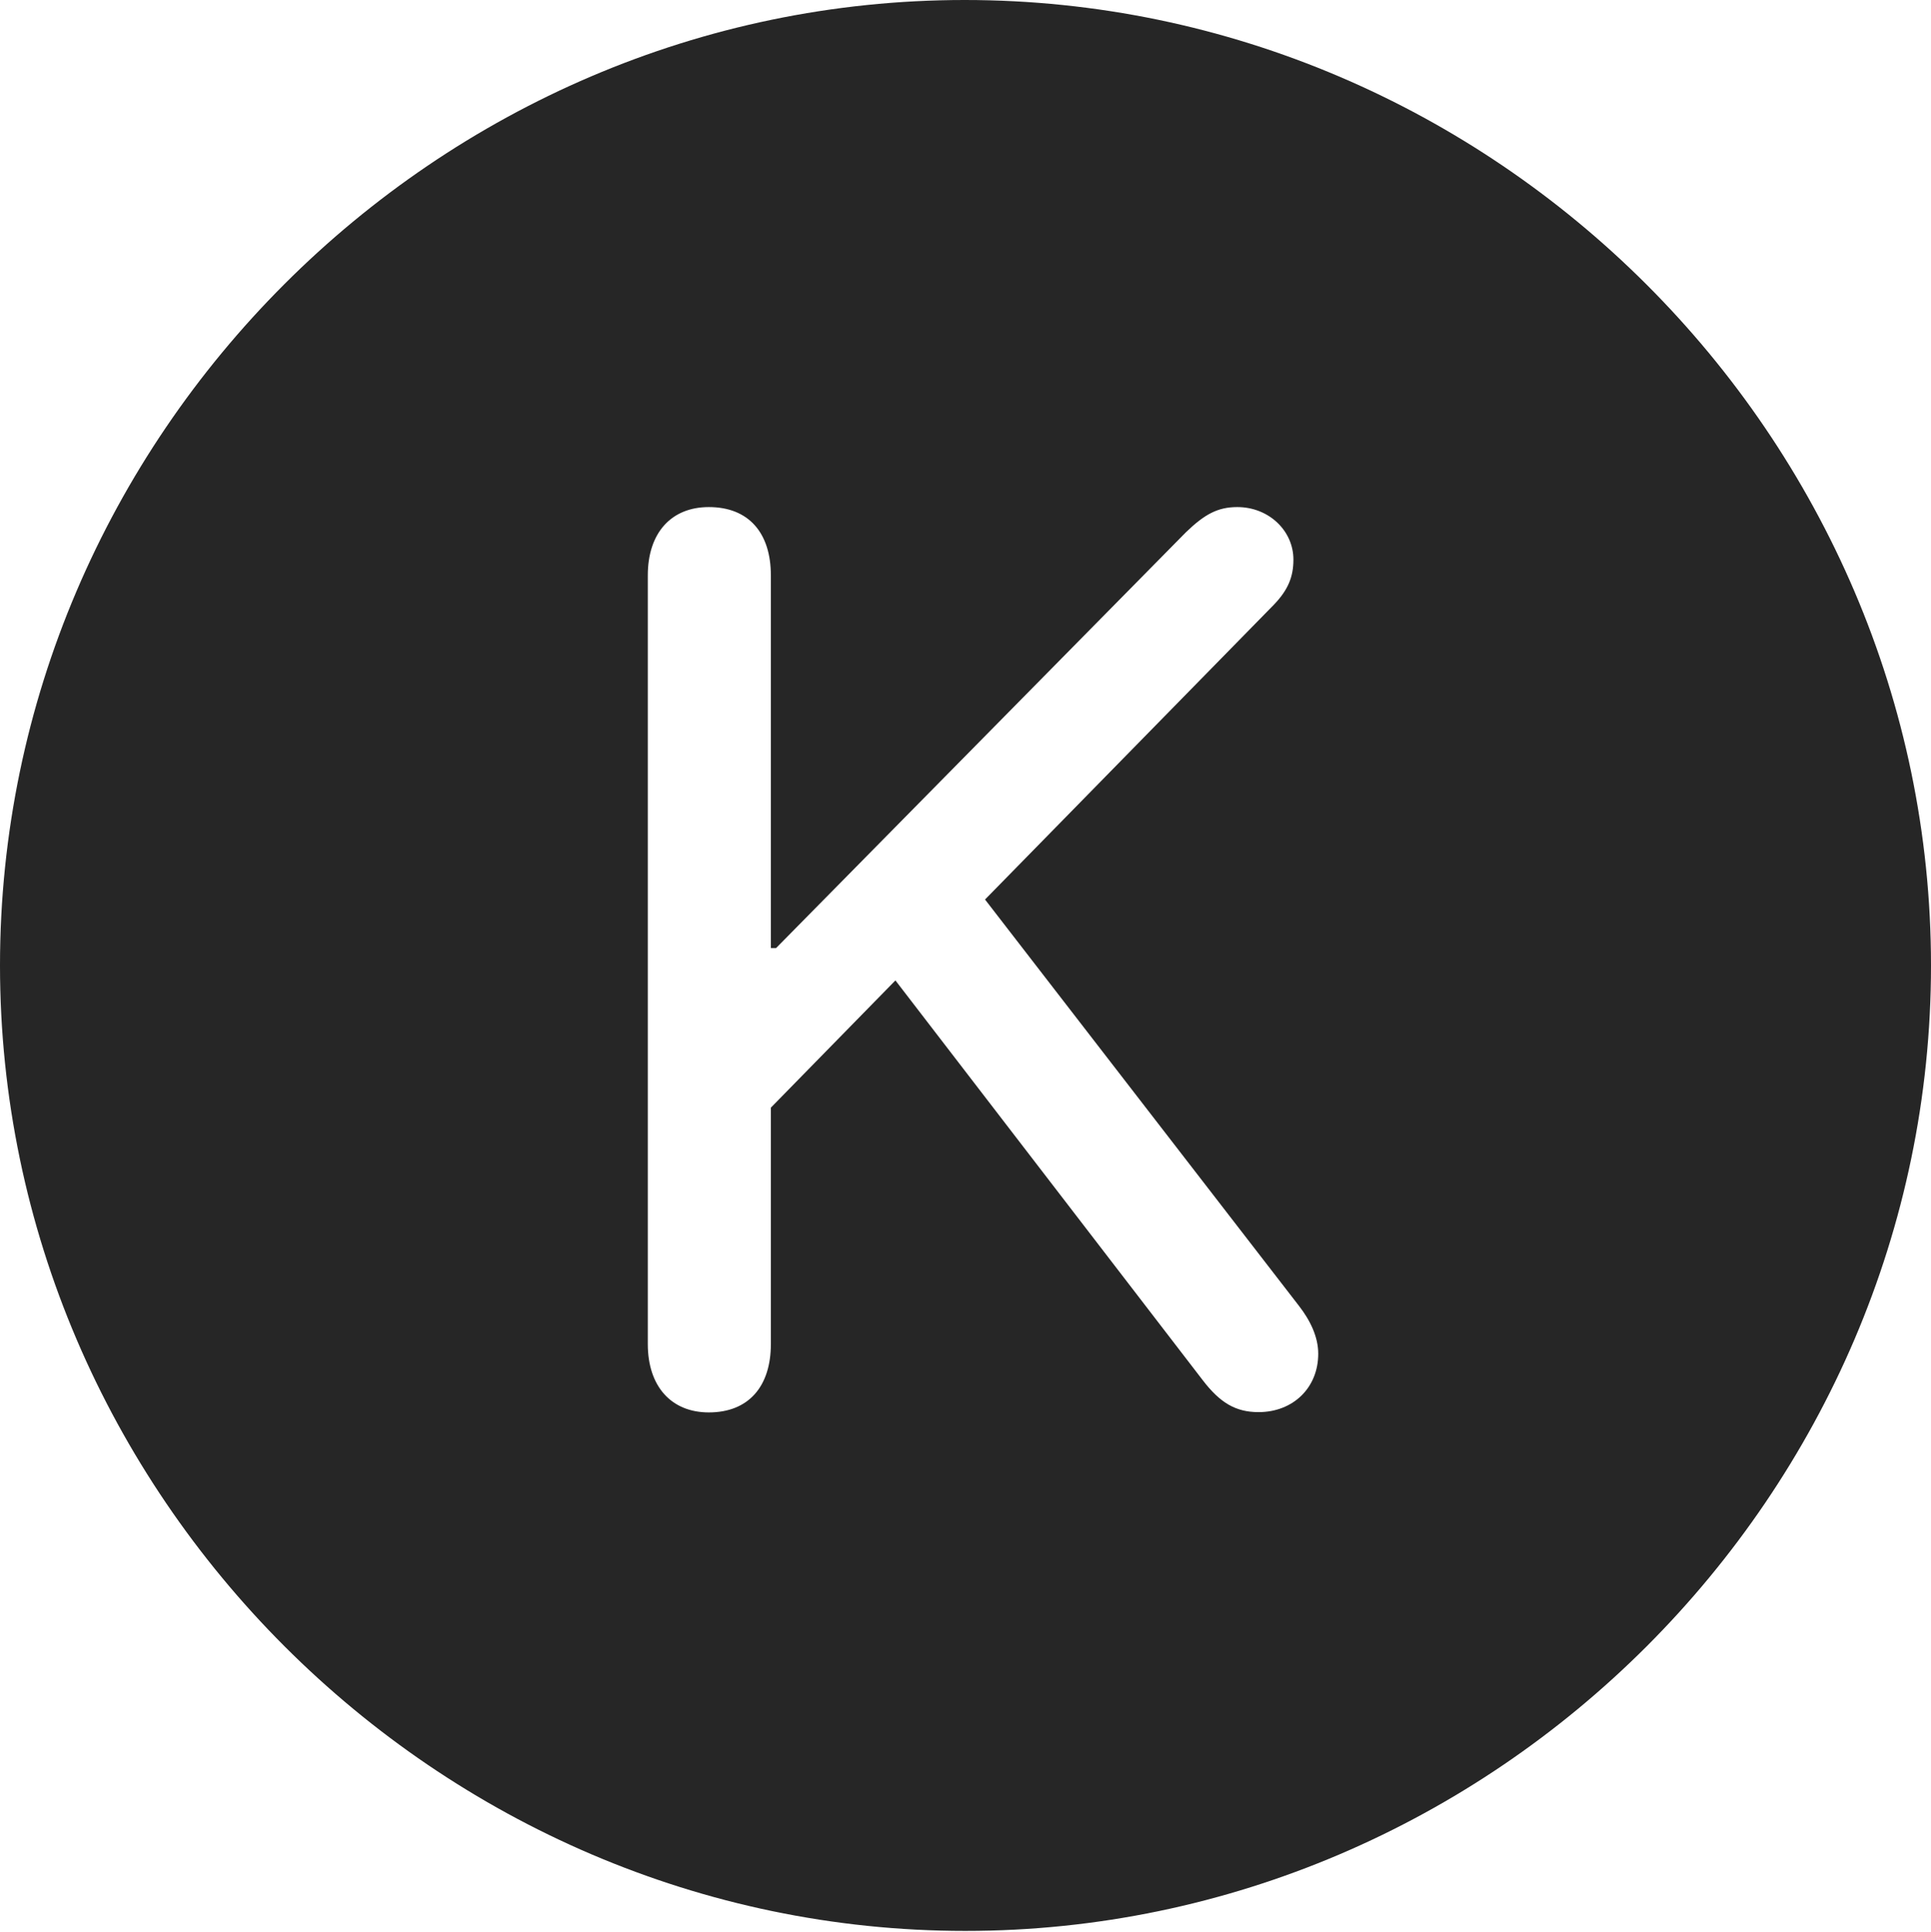 <?xml version="1.0" encoding="UTF-8"?>
<!--Generator: Apple Native CoreSVG 232.5-->
<!DOCTYPE svg
PUBLIC "-//W3C//DTD SVG 1.1//EN"
       "http://www.w3.org/Graphics/SVG/1.1/DTD/svg11.dtd">
<svg version="1.1" xmlns="http://www.w3.org/2000/svg" xmlns:xlink="http://www.w3.org/1999/xlink" width="97.96" height="97.993">
 <g>
  <rect height="97.993" opacity="0" width="97.96" x="0" y="0"/>
  <path d="M97.96 48.972C97.96 75.776 75.825 97.944 48.972 97.944C22.169 97.944 0 75.776 0 48.972C0 22.135 22.135 0 48.938 0C75.791 0 97.96 22.135 97.96 48.972ZM60.162 26.999L39.369 48.092L39.106 48.092L39.106 29.19C39.106 27.021 37.975 25.721 35.959 25.721C34.059 25.721 32.863 27.021 32.863 29.19L32.863 68.174C32.863 70.329 34.059 71.644 35.959 71.644C37.975 71.644 39.106 70.329 39.106 68.174L39.106 56.185L45.425 49.731L61.012 70.005C61.886 71.145 62.673 71.629 63.847 71.629C65.597 71.629 66.875 70.396 66.875 68.668C66.875 67.824 66.481 66.992 65.9 66.243L49.971 45.627L64.634 30.664C65.35 29.915 65.616 29.251 65.616 28.385C65.616 26.92 64.368 25.721 62.768 25.721C61.774 25.721 61.107 26.088 60.162 26.999Z" fill="#000000" fill-opacity="0.85"/>
 </g>
</svg>
